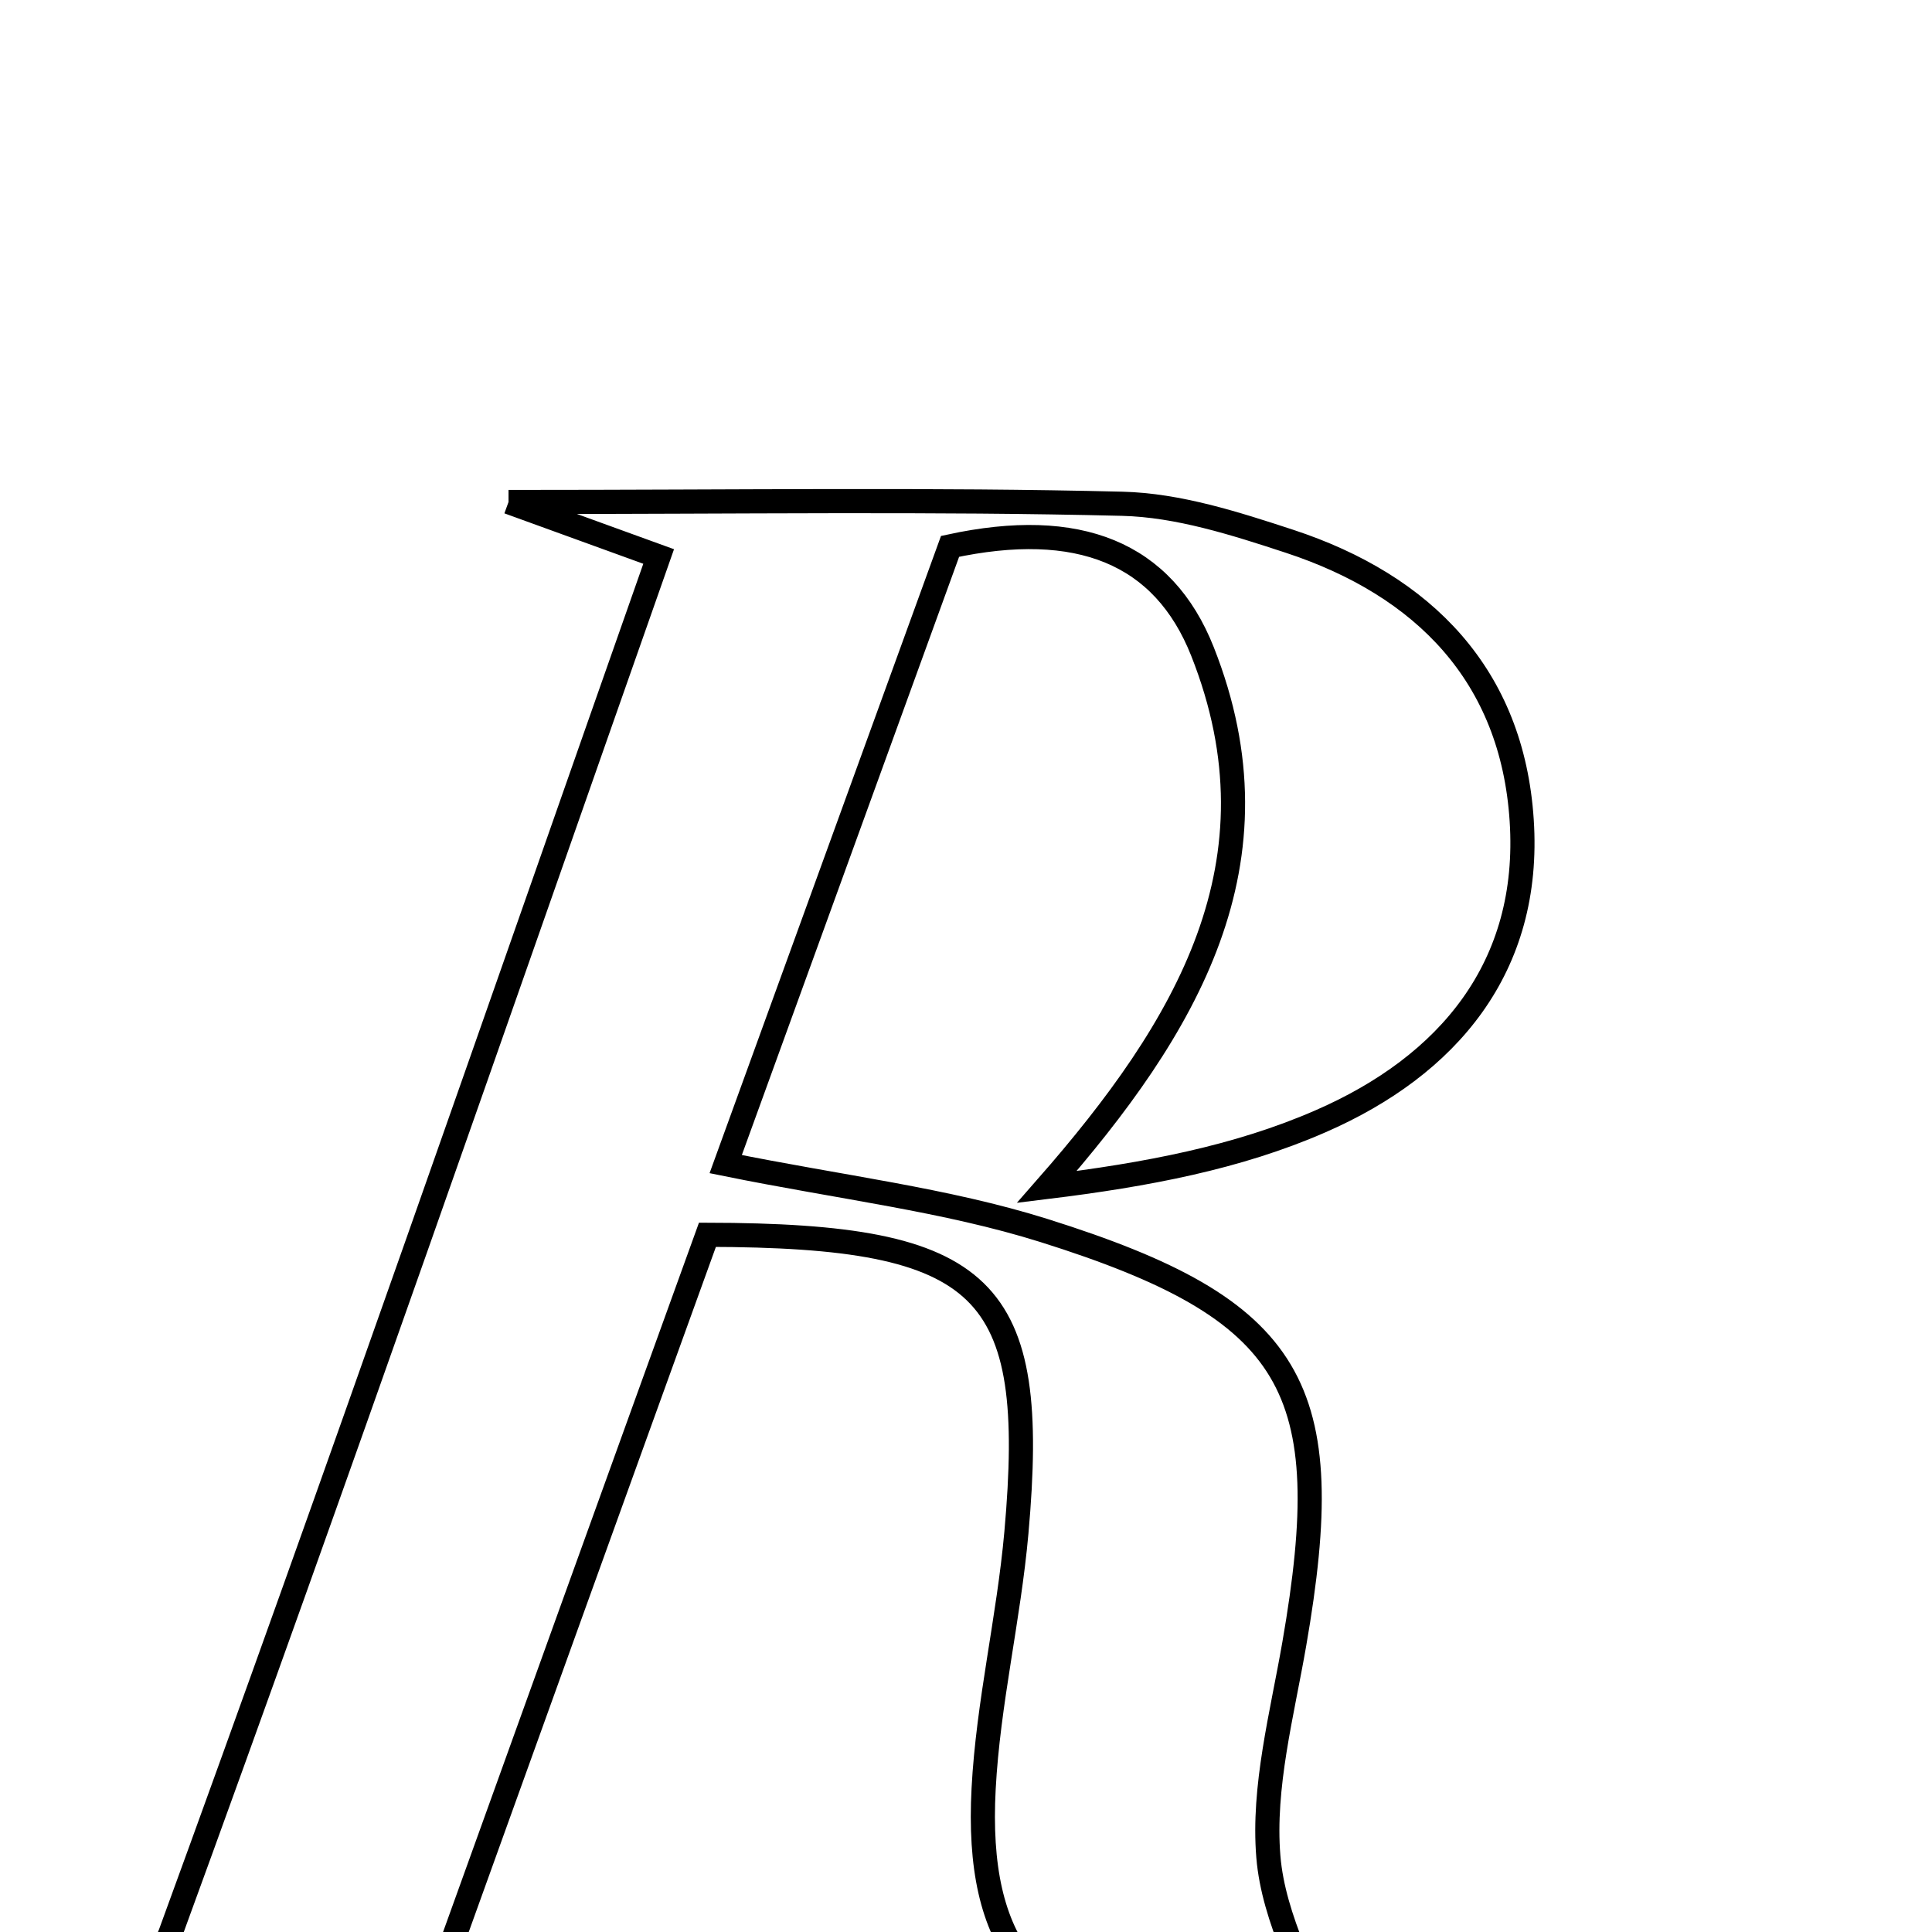 <svg xmlns="http://www.w3.org/2000/svg" viewBox="0.0 0.0 24.0 24.0" height="200px" width="200px"><path fill="none" stroke="black" stroke-width=".3" stroke-opacity="1.0"  filling="0" d="M6.317 6.236 C9.237 6.236 11.589 6.2 13.94 6.258 C14.637 6.275 15.345 6.503 16.019 6.724 C17.688 7.273 18.786 8.393 18.903 10.19 C19.023 12.016 17.988 13.239 16.404 13.929 C15.375 14.379 14.243 14.593 13.004 14.745 C14.743 12.761 15.973 10.71 14.938 8.094 C14.451 6.863 13.395 6.443 11.802 6.787 C10.921 9.213 9.991 11.773 9.015 14.461 C10.449 14.752 11.746 14.902 12.969 15.286 C16.098 16.27 16.632 17.233 16.078 20.422 C15.926 21.299 15.685 22.197 15.756 23.064 C15.82 23.847 16.256 24.6 16.536 25.387 C16.115 25.387 15.397 25.48 14.712 25.369 C12.835 25.064 12.116 24.161 12.219 22.219 C12.275 21.155 12.531 20.104 12.626 19.04 C12.899 15.985 12.269 15.346 8.788 15.339 C8.256 16.812 7.688 18.38 7.123 19.948 C6.58 21.453 6.039 22.957 5.391 24.756 C6.08 24.935 6.486 25.04 7.491 25.303 C4.768 25.303 2.643 25.303 0.747 25.303 C1.134 24.953 1.909 24.586 2.119 24.012 C4.189 18.346 6.165 12.645 8.182 6.913 C7.634 6.715 7.256 6.577 6.317 6.236"></path></svg>